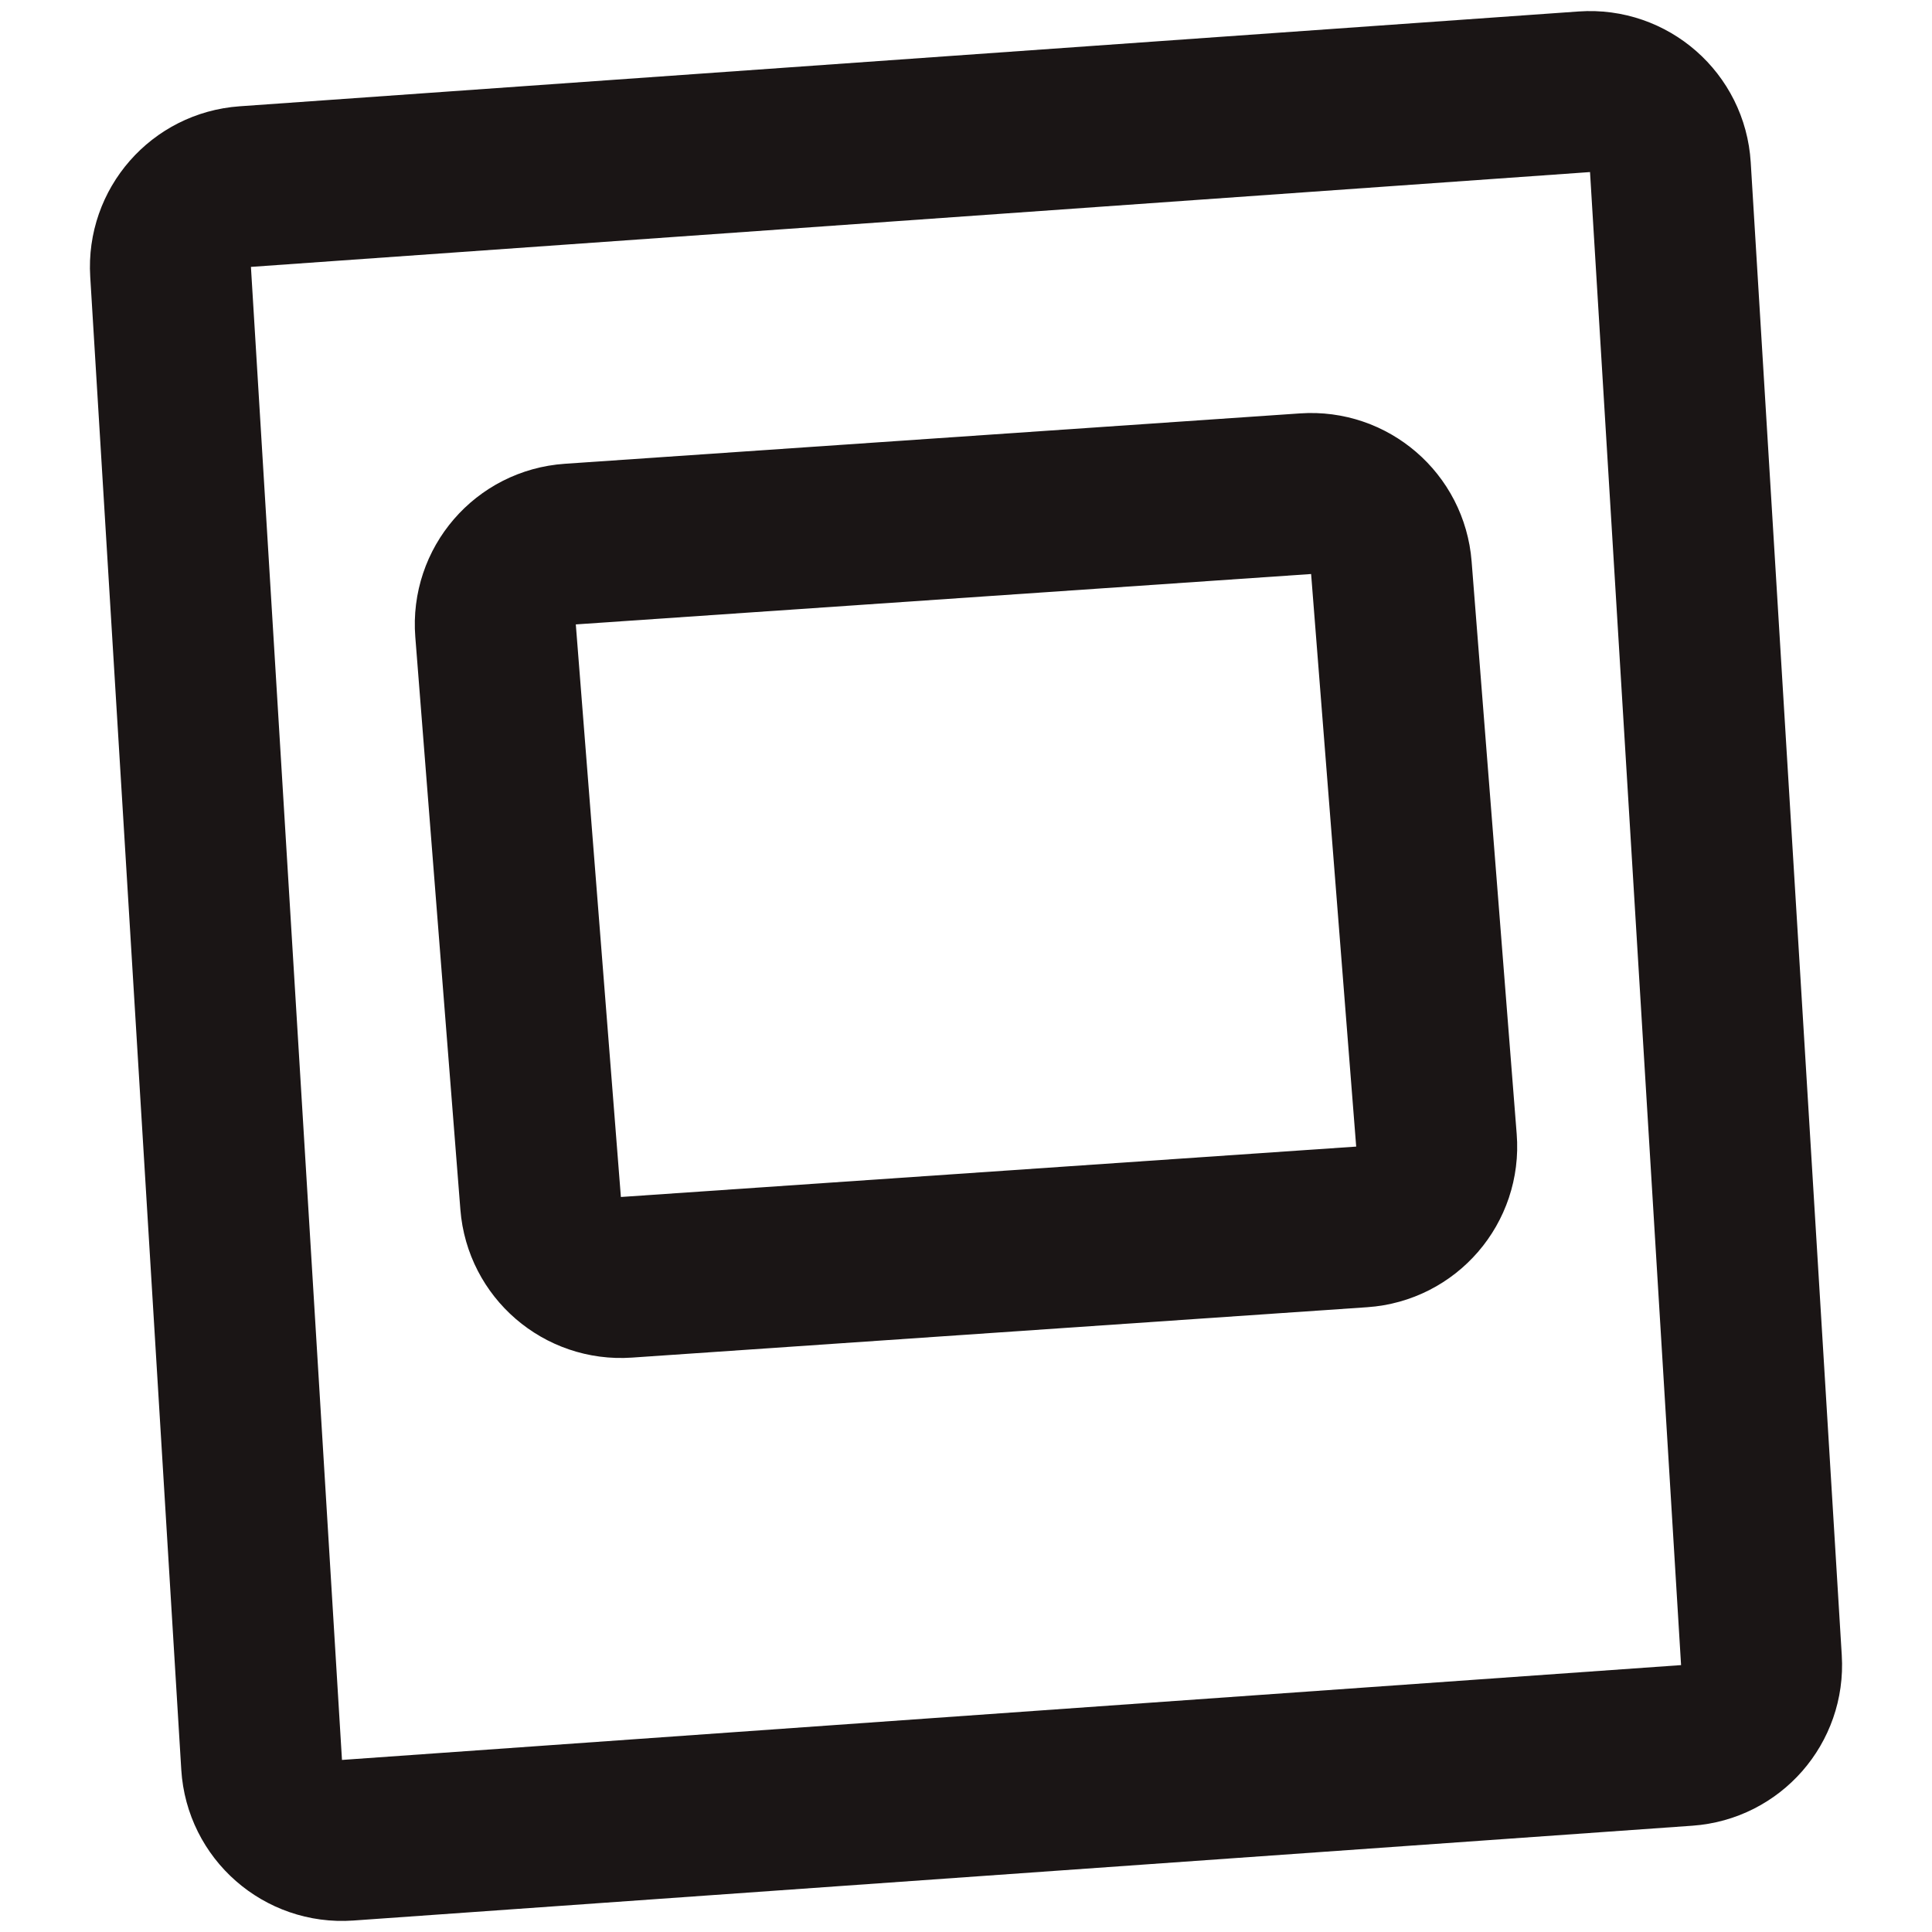 <svg width="24" height="24" viewBox="0 0 24 24" fill="none" xmlns="http://www.w3.org/2000/svg">
<path d="M2.119 3.377C2.085 2.829 2.499 2.357 3.046 2.318L19.681 1.14C20.236 1.101 20.716 1.522 20.75 2.077L21.881 20.623C21.915 21.171 21.501 21.643 20.954 21.682L4.319 22.86C3.764 22.899 3.284 22.478 3.25 21.923L2.119 3.377Z" stroke="#1A1515" stroke-width="2" stroke-linecap="round" stroke-linejoin="round"/>
<path d="M6.156 7.835C6.112 7.28 6.529 6.797 7.084 6.759L16.218 6.133C16.765 6.095 17.241 6.505 17.284 7.052L17.844 14.165C17.888 14.72 17.471 15.203 16.916 15.241L7.782 15.867C7.235 15.905 6.759 15.495 6.716 14.948L6.156 7.835Z" stroke="#1A1515" stroke-width="2" stroke-linecap="round" stroke-linejoin="round"/>
</svg>
